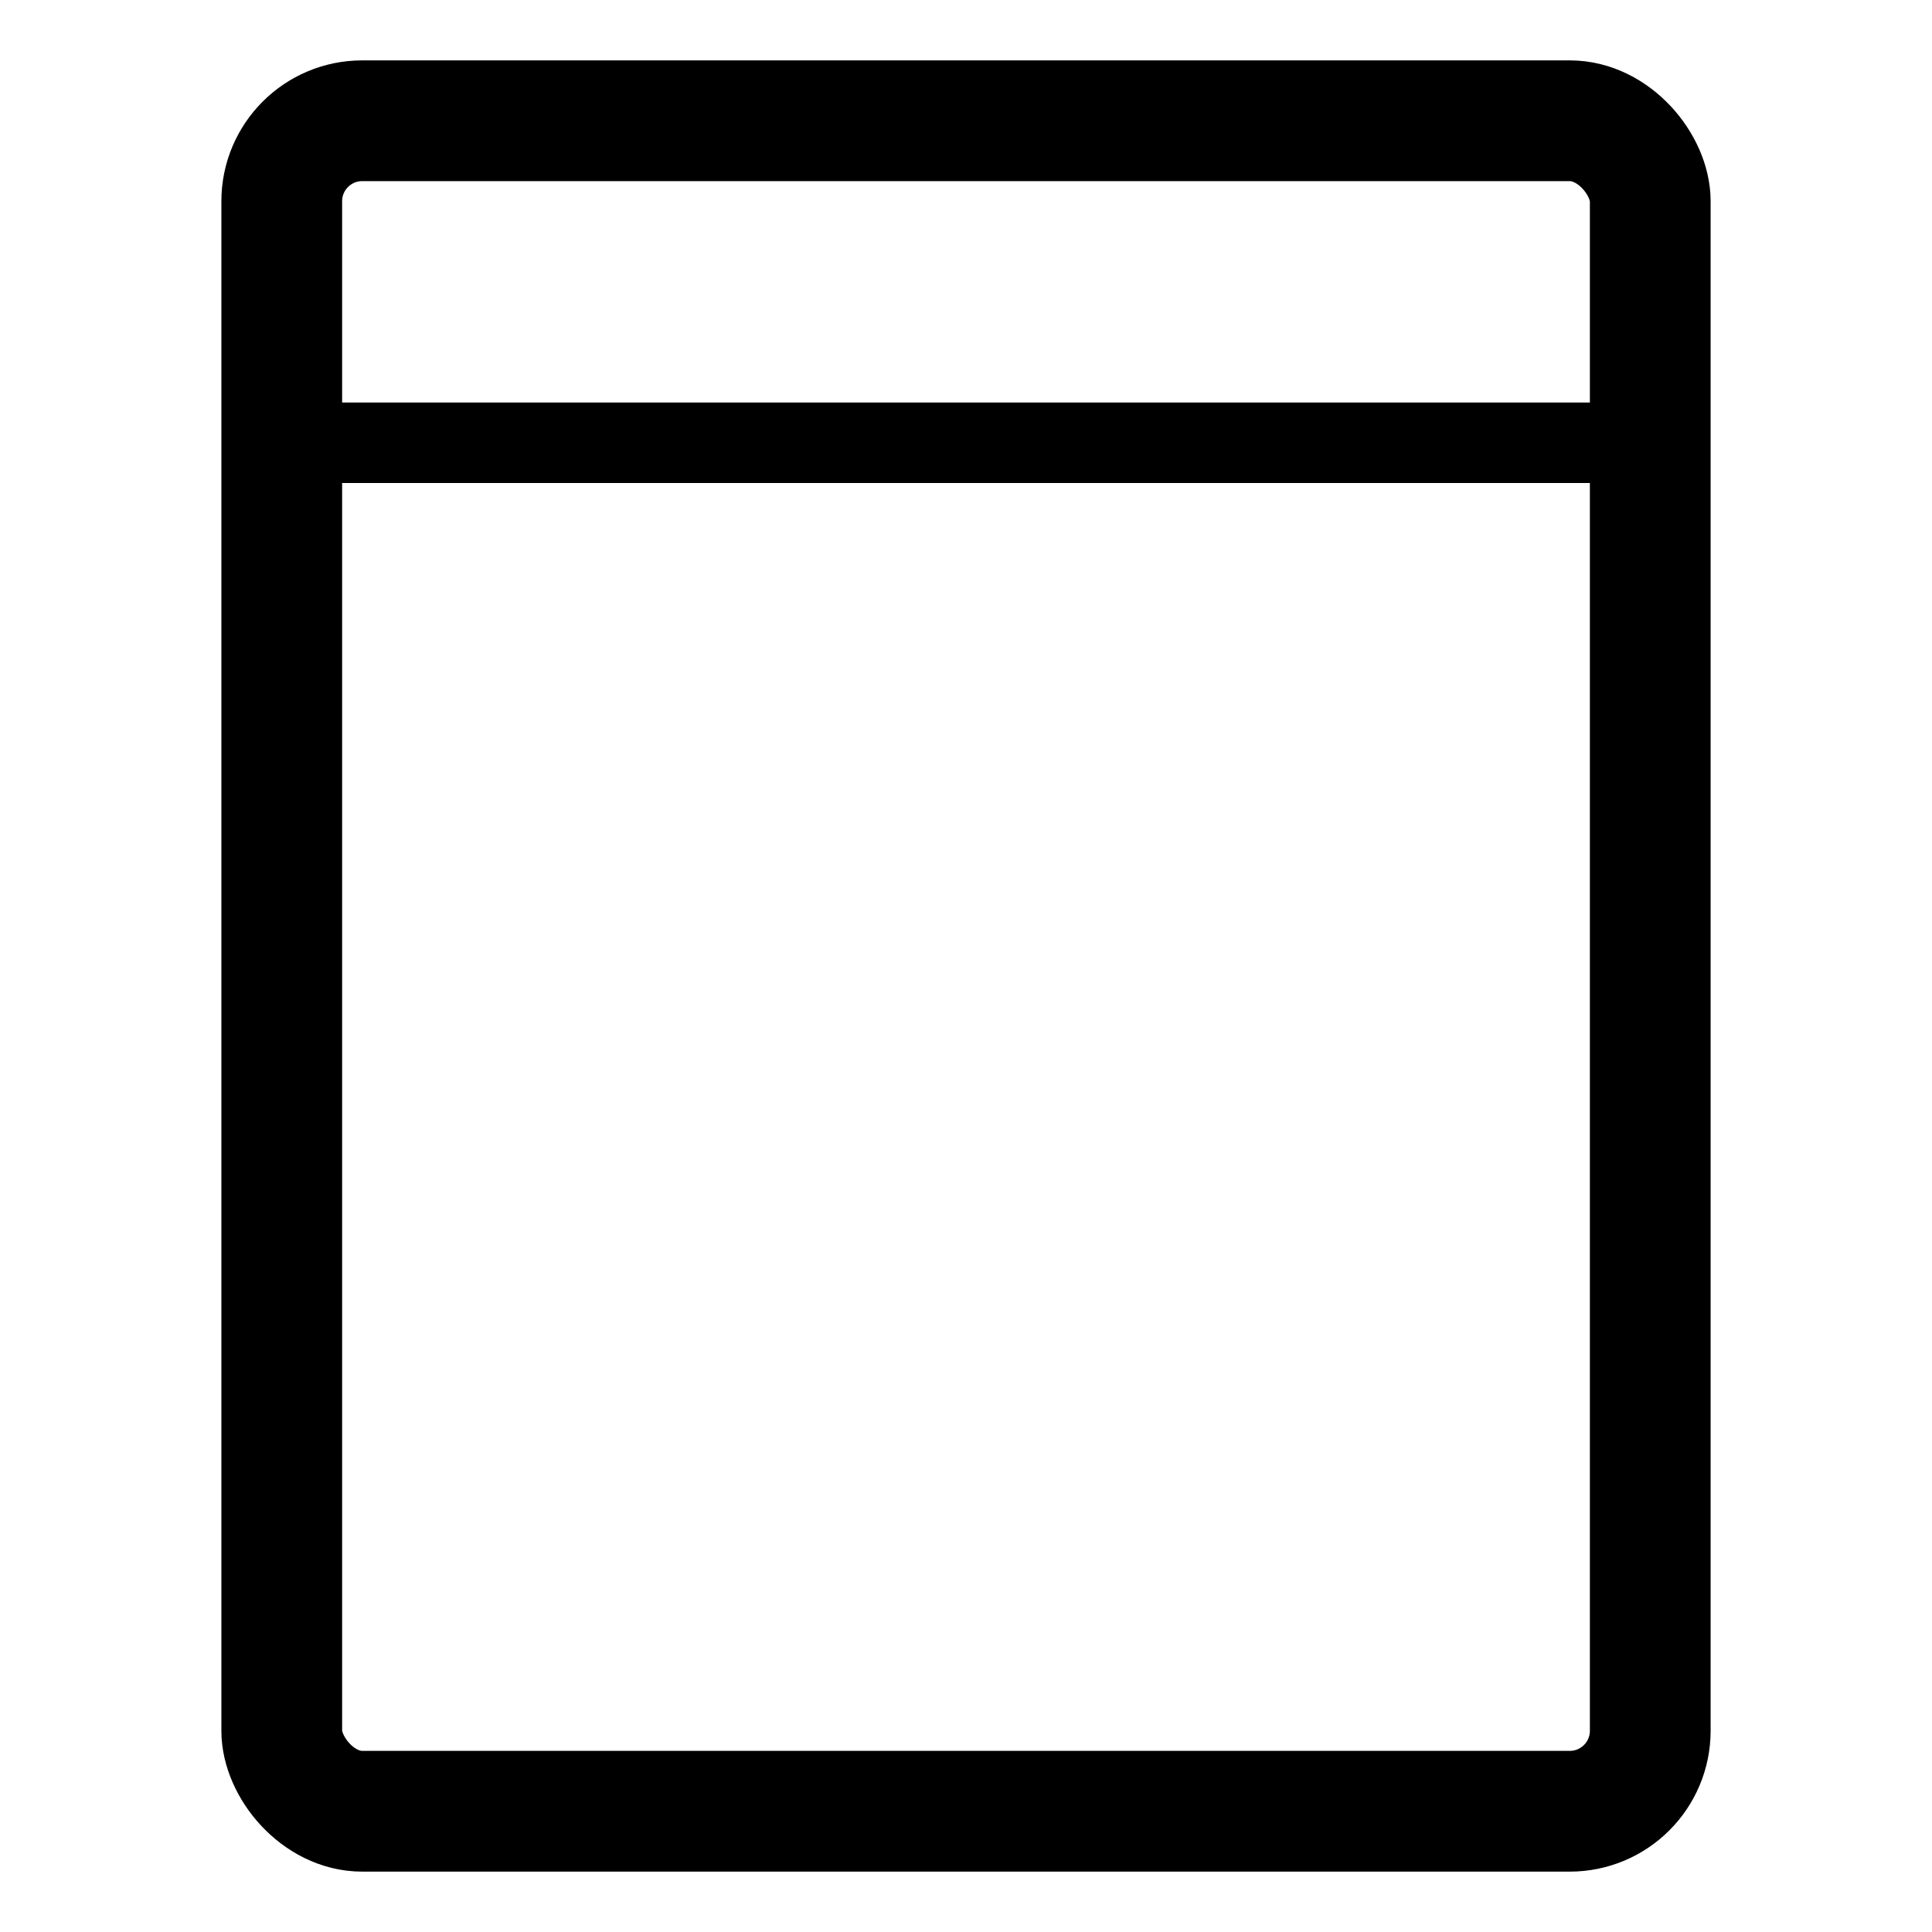<svg width="24" height="24" viewBox="0 0 24 24" xmlns="http://www.w3.org/2000/svg"><g fill="none" fill-rule="evenodd"><path d="M0 0h24v24H0z"/><rect stroke="currentColor" x="3.5" stroke-width="1.5" y="1.5" width="17" height="21" rx="1"/><path stroke="currentColor" stroke-linecap="round" stroke-linejoin="round" d="M3.5 5.5h17"/></g></svg>